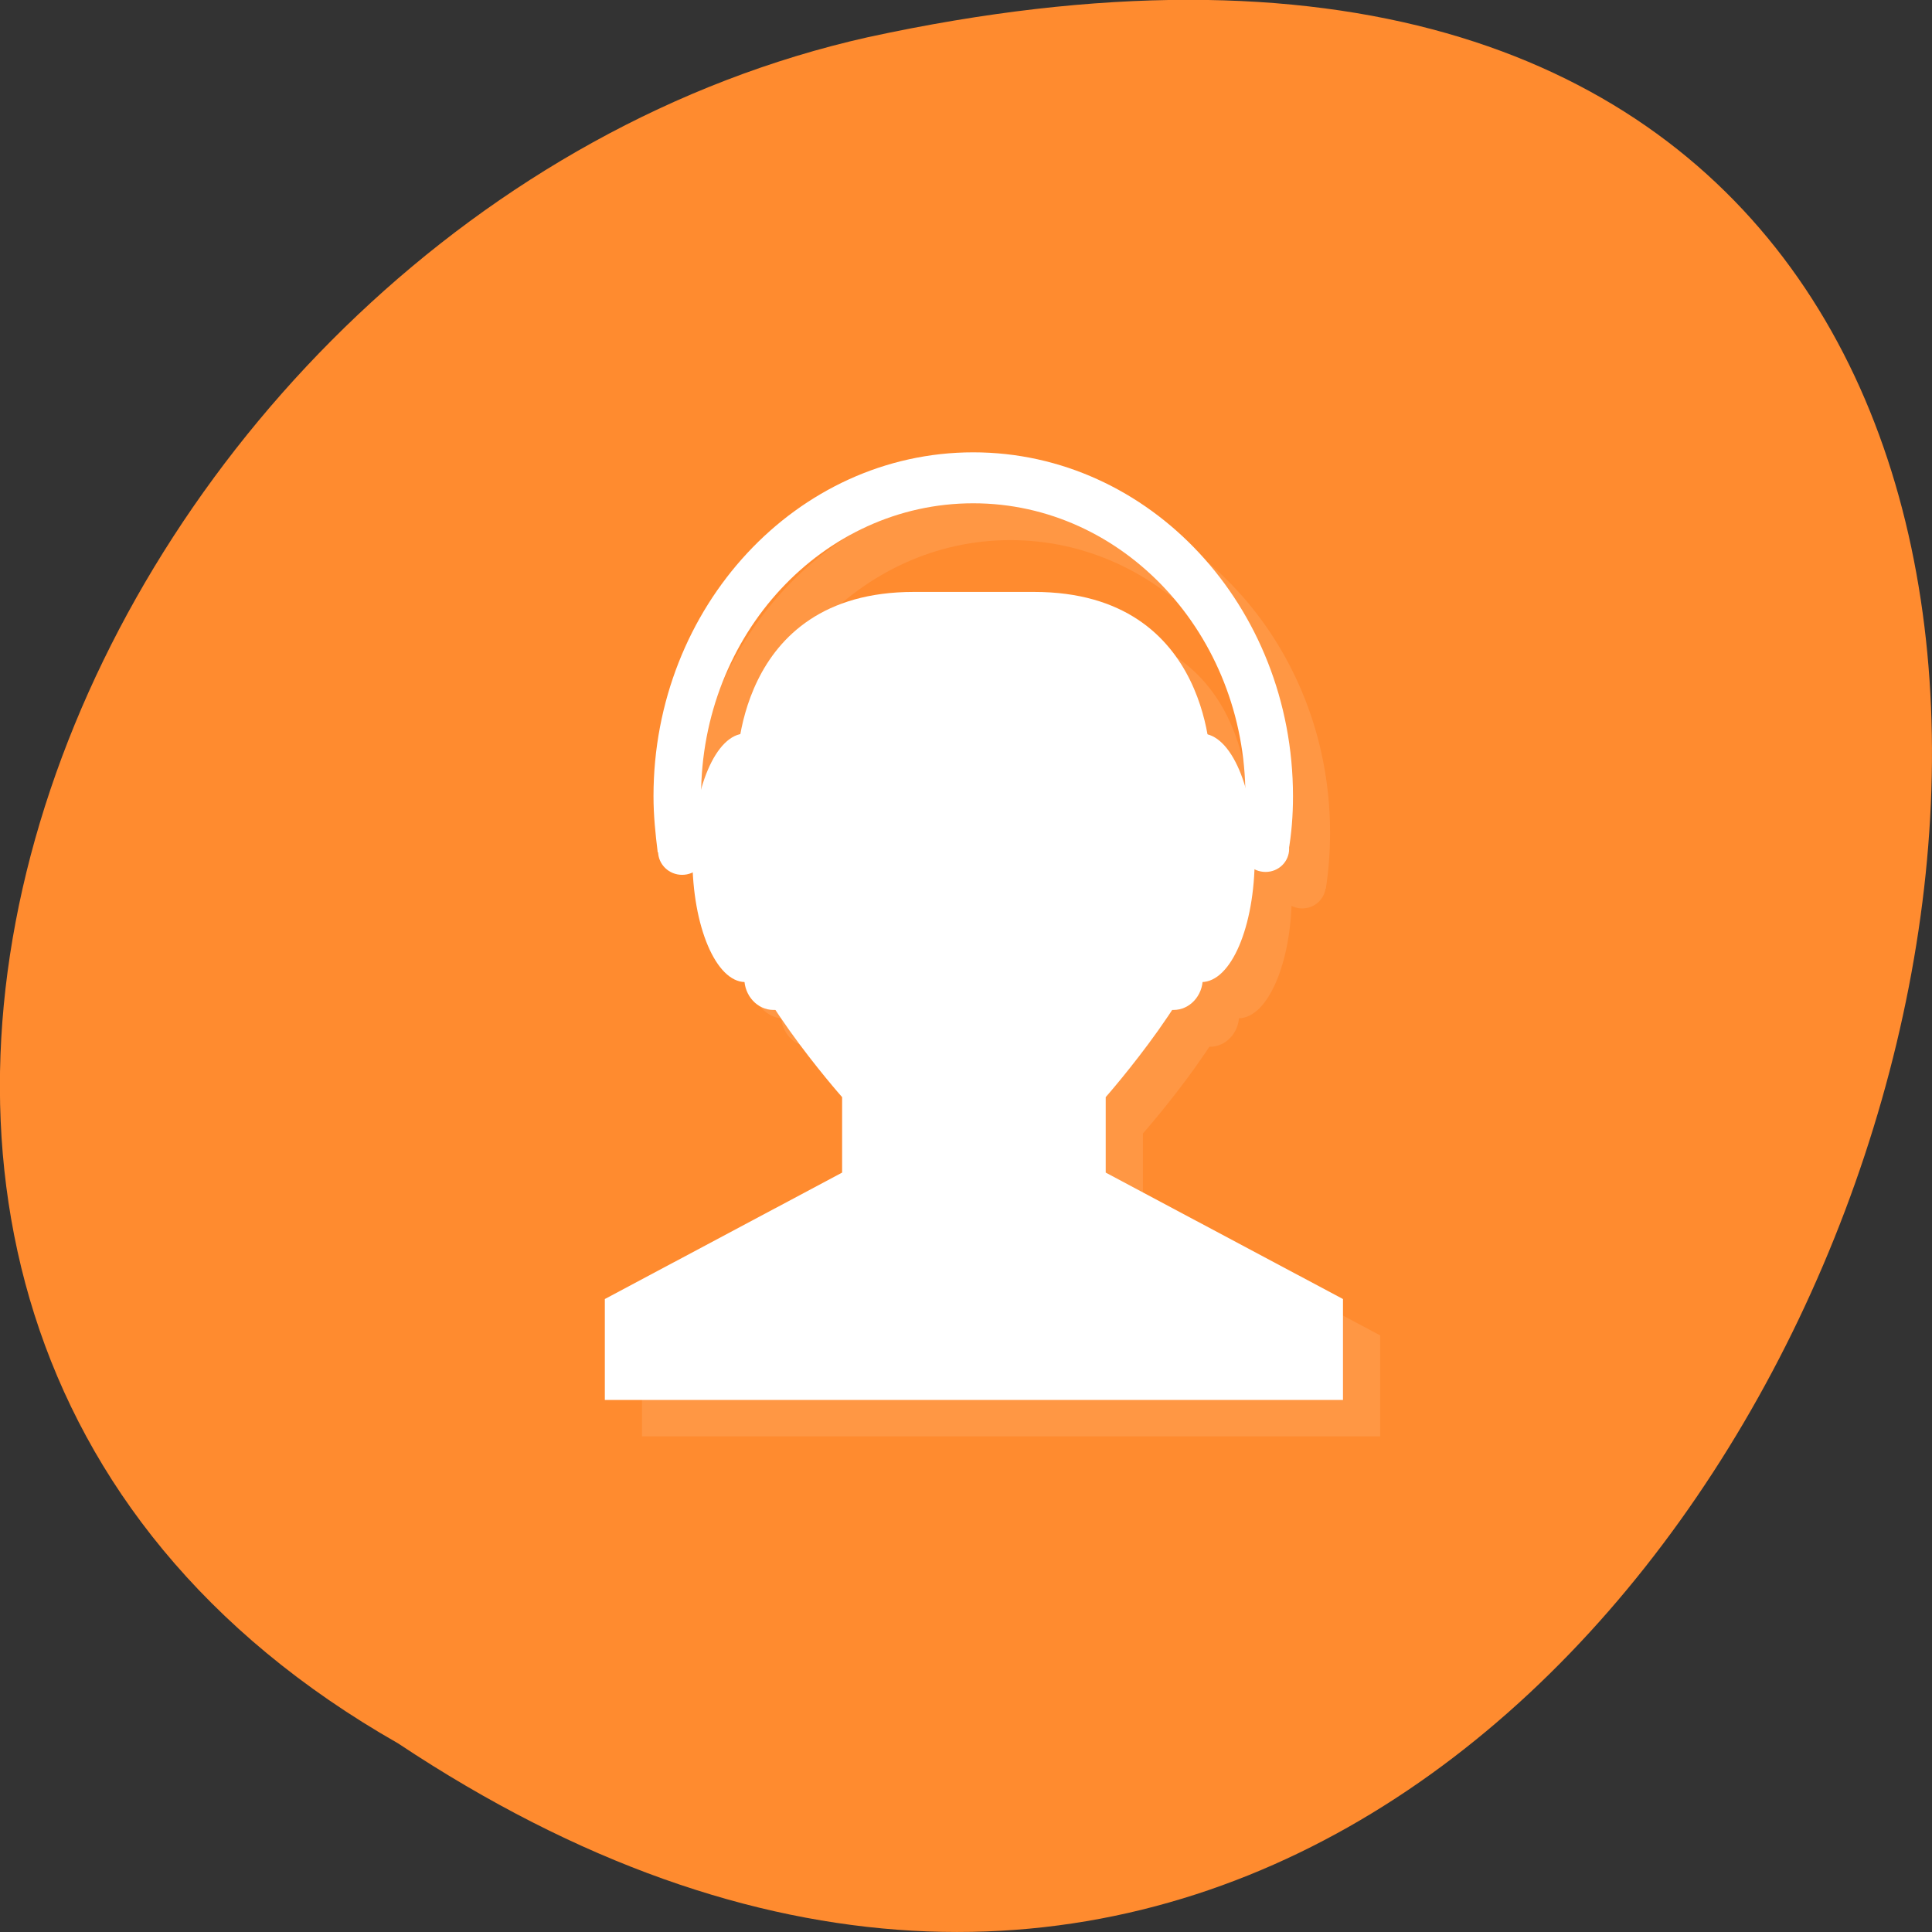<svg xmlns="http://www.w3.org/2000/svg" xmlns:xlink="http://www.w3.org/1999/xlink" viewBox="0 0 16 16"><rect x="0" y="0" width="16" height="16" fill="#333333" stroke="none"/><defs><g id="5" clip-path="url(#4)"><path d="m 7.871 5.207 h 1 c 1.496 0 1.469 1.461 1.469 1.461 v 1.254 c 0 0.477 -0.875 1.465 -0.875 1.465 v 0.625 l 1.965 1.047 v 0.836 h -6.113 v -0.836 l 1.965 -1.047 v -0.625 c 0 0 -0.875 -0.988 -0.871 -1.465 v -1.254 c 0 0 -0.031 -1.461 1.469 -1.461" fill="#fff"/><path d="m 6.715 6.145 h 0.301 c 0.133 0 0.242 0.117 0.242 0.262 v 2 c 0 0.145 -0.109 0.262 -0.242 0.262 h -0.301 c -0.137 0 -0.246 -0.117 -0.246 -0.262 v -2 c 0 -0.145 0.109 -0.262 0.246 -0.262" fill="#fff"/><path d="m 6.922 7.406 c 0 0.566 -0.199 1.027 -0.441 1.027 c -0.246 0 -0.441 -0.461 -0.441 -1.027 c 0 -0.57 0.195 -1.031 0.441 -1.031 c 0.242 0 0.441 0.461 0.441 1.031" fill="#fff"/><path d="m 6.152 7.352 c 0 0.105 -0.09 0.191 -0.199 0.191 c -0.109 0 -0.199 -0.086 -0.199 -0.191 c 0 -0.109 0.09 -0.195 0.199 -0.195 c 0.109 0 0.199 0.086 0.199 0.195" fill="#fff"/><path d="m 8.367 4.047 c -1.461 0 -2.648 1.277 -2.648 2.848 c 0 0.16 0.016 0.316 0.039 0.465 h 0.398 c -0.027 -0.148 -0.043 -0.305 -0.043 -0.465 c 0 -1.336 1.012 -2.422 2.254 -2.422 c 1.246 0 2.254 1.082 2.254 2.422 c 0 0.16 -0.016 0.316 -0.043 0.465 h 0.402 c 0.023 -0.148 0.035 -0.305 0.035 -0.465 c 0 -1.57 -1.188 -2.848 -2.648 -2.848" fill="#fff"/><path d="m 10.98 7.328 c 0 0.109 -0.086 0.195 -0.195 0.195 c -0.109 0 -0.199 -0.086 -0.199 -0.195 c 0 -0.105 0.09 -0.191 0.199 -0.191 c 0.109 0 0.195 0.086 0.195 0.191" fill="#fff"/><path d="m 10.02 6.145 h -0.301 c -0.137 0 -0.246 0.117 -0.246 0.262 v 2 c 0 0.145 0.109 0.262 0.246 0.262 h 0.301 c 0.133 0 0.242 -0.117 0.242 -0.262 v -2 c 0 -0.145 -0.109 -0.262 -0.242 -0.262" fill="#fff"/><path d="m 9.816 7.406 c 0 0.566 0.195 1.027 0.441 1.027 c 0.242 0 0.441 -0.461 0.441 -1.027 c 0 -0.57 -0.199 -1.031 -0.441 -1.031 c -0.246 0 -0.441 0.461 -0.441 1.031" fill="#fff"/></g><clipPath id="8"><path d="m 5 6 h 2 v 3 h -2"/></clipPath><clipPath id="D"><path d="m 9 6 h 2 v 3 h -2"/></clipPath><clipPath id="9"><path d="m 5 6 h 1 v 2 h -1"/></clipPath><clipPath id="B"><path d="m 10 6 h 1 v 2 h -1"/></clipPath><clipPath id="C"><path d="m 9 5 h 1 v 4 h -1"/></clipPath><clipPath id="A"><path d="m 5 3 h 6 v 5 h -6"/></clipPath><clipPath id="7"><path d="m 6 5 h 1 v 4 h -1"/></clipPath><clipPath id="0"><path d="m 1 0 h 15 v 15 h -15"/></clipPath><clipPath id="6"><path d="m 5 4 h 7 v 8 h -7"/></clipPath><clipPath id="1"><path d="m 15.1 7.672 c 0 3.832 -3.152 6.938 -7.04 6.938 c -3.883 0 -7.04 -3.105 -7.04 -6.938 c 0 -3.836 3.152 -6.941 7.04 -6.941 c 3.887 0 7.04 3.105 7.04 6.941"/></clipPath><clipPath id="4"><path d="M 0,0 H16 V16 H0 z"/></clipPath><filter id="2" filterUnits="objectBoundingBox" x="0" y="0" width="16" height="16"><feColorMatrix type="matrix" in="SourceGraphic" values="0 0 0 0 1 0 0 0 0 1 0 0 0 0 1 0 0 0 1 0"/></filter><mask id="3"><g filter="url(#2)"><path fill-opacity="0.102" d="M 0,0 H16 V16 H0 z"/></g></mask></defs><path d="m 3.297 14.438 c 12.03 8 19.438 -17.504 3.891 -14.13 c -6.43 1.441 -10.328 10.465 -3.891 14.13" fill="#ff8b2f"/><g clip-path="url(#0)"><g clip-path="url(#1)"><use xlink:href="#5" mask="url(#3)"/></g></g><g clip-path="url(#6)"><g clip-path="url(#1)"><path d="m 7.563 4.902 h 1 c 1.496 0 1.465 1.465 1.465 1.465 v 1.254 c 0 0.477 -0.871 1.465 -0.871 1.465 v 0.625 l 1.965 1.047 v 0.836 h -6.113 v -0.836 l 1.965 -1.047 v -0.625 c 0 0 -0.875 -0.988 -0.871 -1.465 v -1.254 c 0 0 -0.031 -1.465 1.465 -1.465" fill="#fff"/></g></g><g clip-path="url(#7)"><g clip-path="url(#1)"><path d="m 6.406 5.844 h 0.305 c 0.133 0 0.242 0.113 0.242 0.258 v 2 c 0 0.145 -0.109 0.262 -0.242 0.262 h -0.305 c -0.133 0 -0.242 -0.117 -0.242 -0.262 v -2 c 0 -0.145 0.109 -0.258 0.242 -0.258" fill="#fff"/></g></g><g clip-path="url(#8)"><g clip-path="url(#1)"><path d="m 6.617 7.102 c 0 0.57 -0.199 1.031 -0.445 1.031 c -0.242 0 -0.438 -0.461 -0.438 -1.031 c 0 -0.566 0.195 -1.027 0.438 -1.027 c 0.246 0 0.445 0.461 0.445 1.027" fill="#fff"/></g></g><g clip-path="url(#9)"><g clip-path="url(#1)"><path d="m 5.848 7.05 c 0 0.109 -0.09 0.195 -0.199 0.195 c -0.109 0 -0.199 -0.086 -0.199 -0.195 c 0 -0.105 0.09 -0.191 0.199 -0.191 c 0.109 0 0.199 0.086 0.199 0.191" fill="#fff"/></g></g><g clip-path="url(#A)"><g clip-path="url(#1)"><path d="m 8.06 3.746 c -1.461 0 -2.648 1.277 -2.648 2.848 c 0 0.16 0.016 0.313 0.035 0.465 h 0.402 c -0.027 -0.148 -0.043 -0.305 -0.043 -0.465 c 0 -1.34 1.01 -2.426 2.254 -2.426 c 1.242 0 2.254 1.086 2.254 2.426 c 0 0.16 -0.016 0.316 -0.043 0.465 h 0.398 c 0.027 -0.152 0.039 -0.305 0.039 -0.465 c 0 -1.574 -1.188 -2.848 -2.648 -2.848" fill="#fff"/></g></g><g clip-path="url(#B)"><g clip-path="url(#1)"><path d="m 10.676 7.03 c 0 0.105 -0.086 0.191 -0.195 0.191 c -0.109 0 -0.199 -0.086 -0.199 -0.191 c 0 -0.105 0.09 -0.191 0.199 -0.191 c 0.109 0 0.195 0.086 0.195 0.191" fill="#fff"/></g></g><g clip-path="url(#C)"><g clip-path="url(#1)"><path d="m 9.719 5.844 h -0.305 c -0.133 0 -0.242 0.113 -0.242 0.258 v 2 c 0 0.145 0.109 0.262 0.242 0.262 h 0.305 c 0.133 0 0.242 -0.117 0.242 -0.262 v -2 c 0 -0.145 -0.109 -0.258 -0.242 -0.258" fill="#fff"/></g></g><g clip-path="url(#D)"><g clip-path="url(#1)"><path d="m 9.512 7.102 c 0 0.57 0.195 1.031 0.438 1.031 c 0.246 0 0.441 -0.461 0.441 -1.031 c 0 -0.566 -0.195 -1.027 -0.441 -1.027 c -0.242 0 -0.438 0.461 -0.438 1.027" fill="#fff"/></g></g></svg>